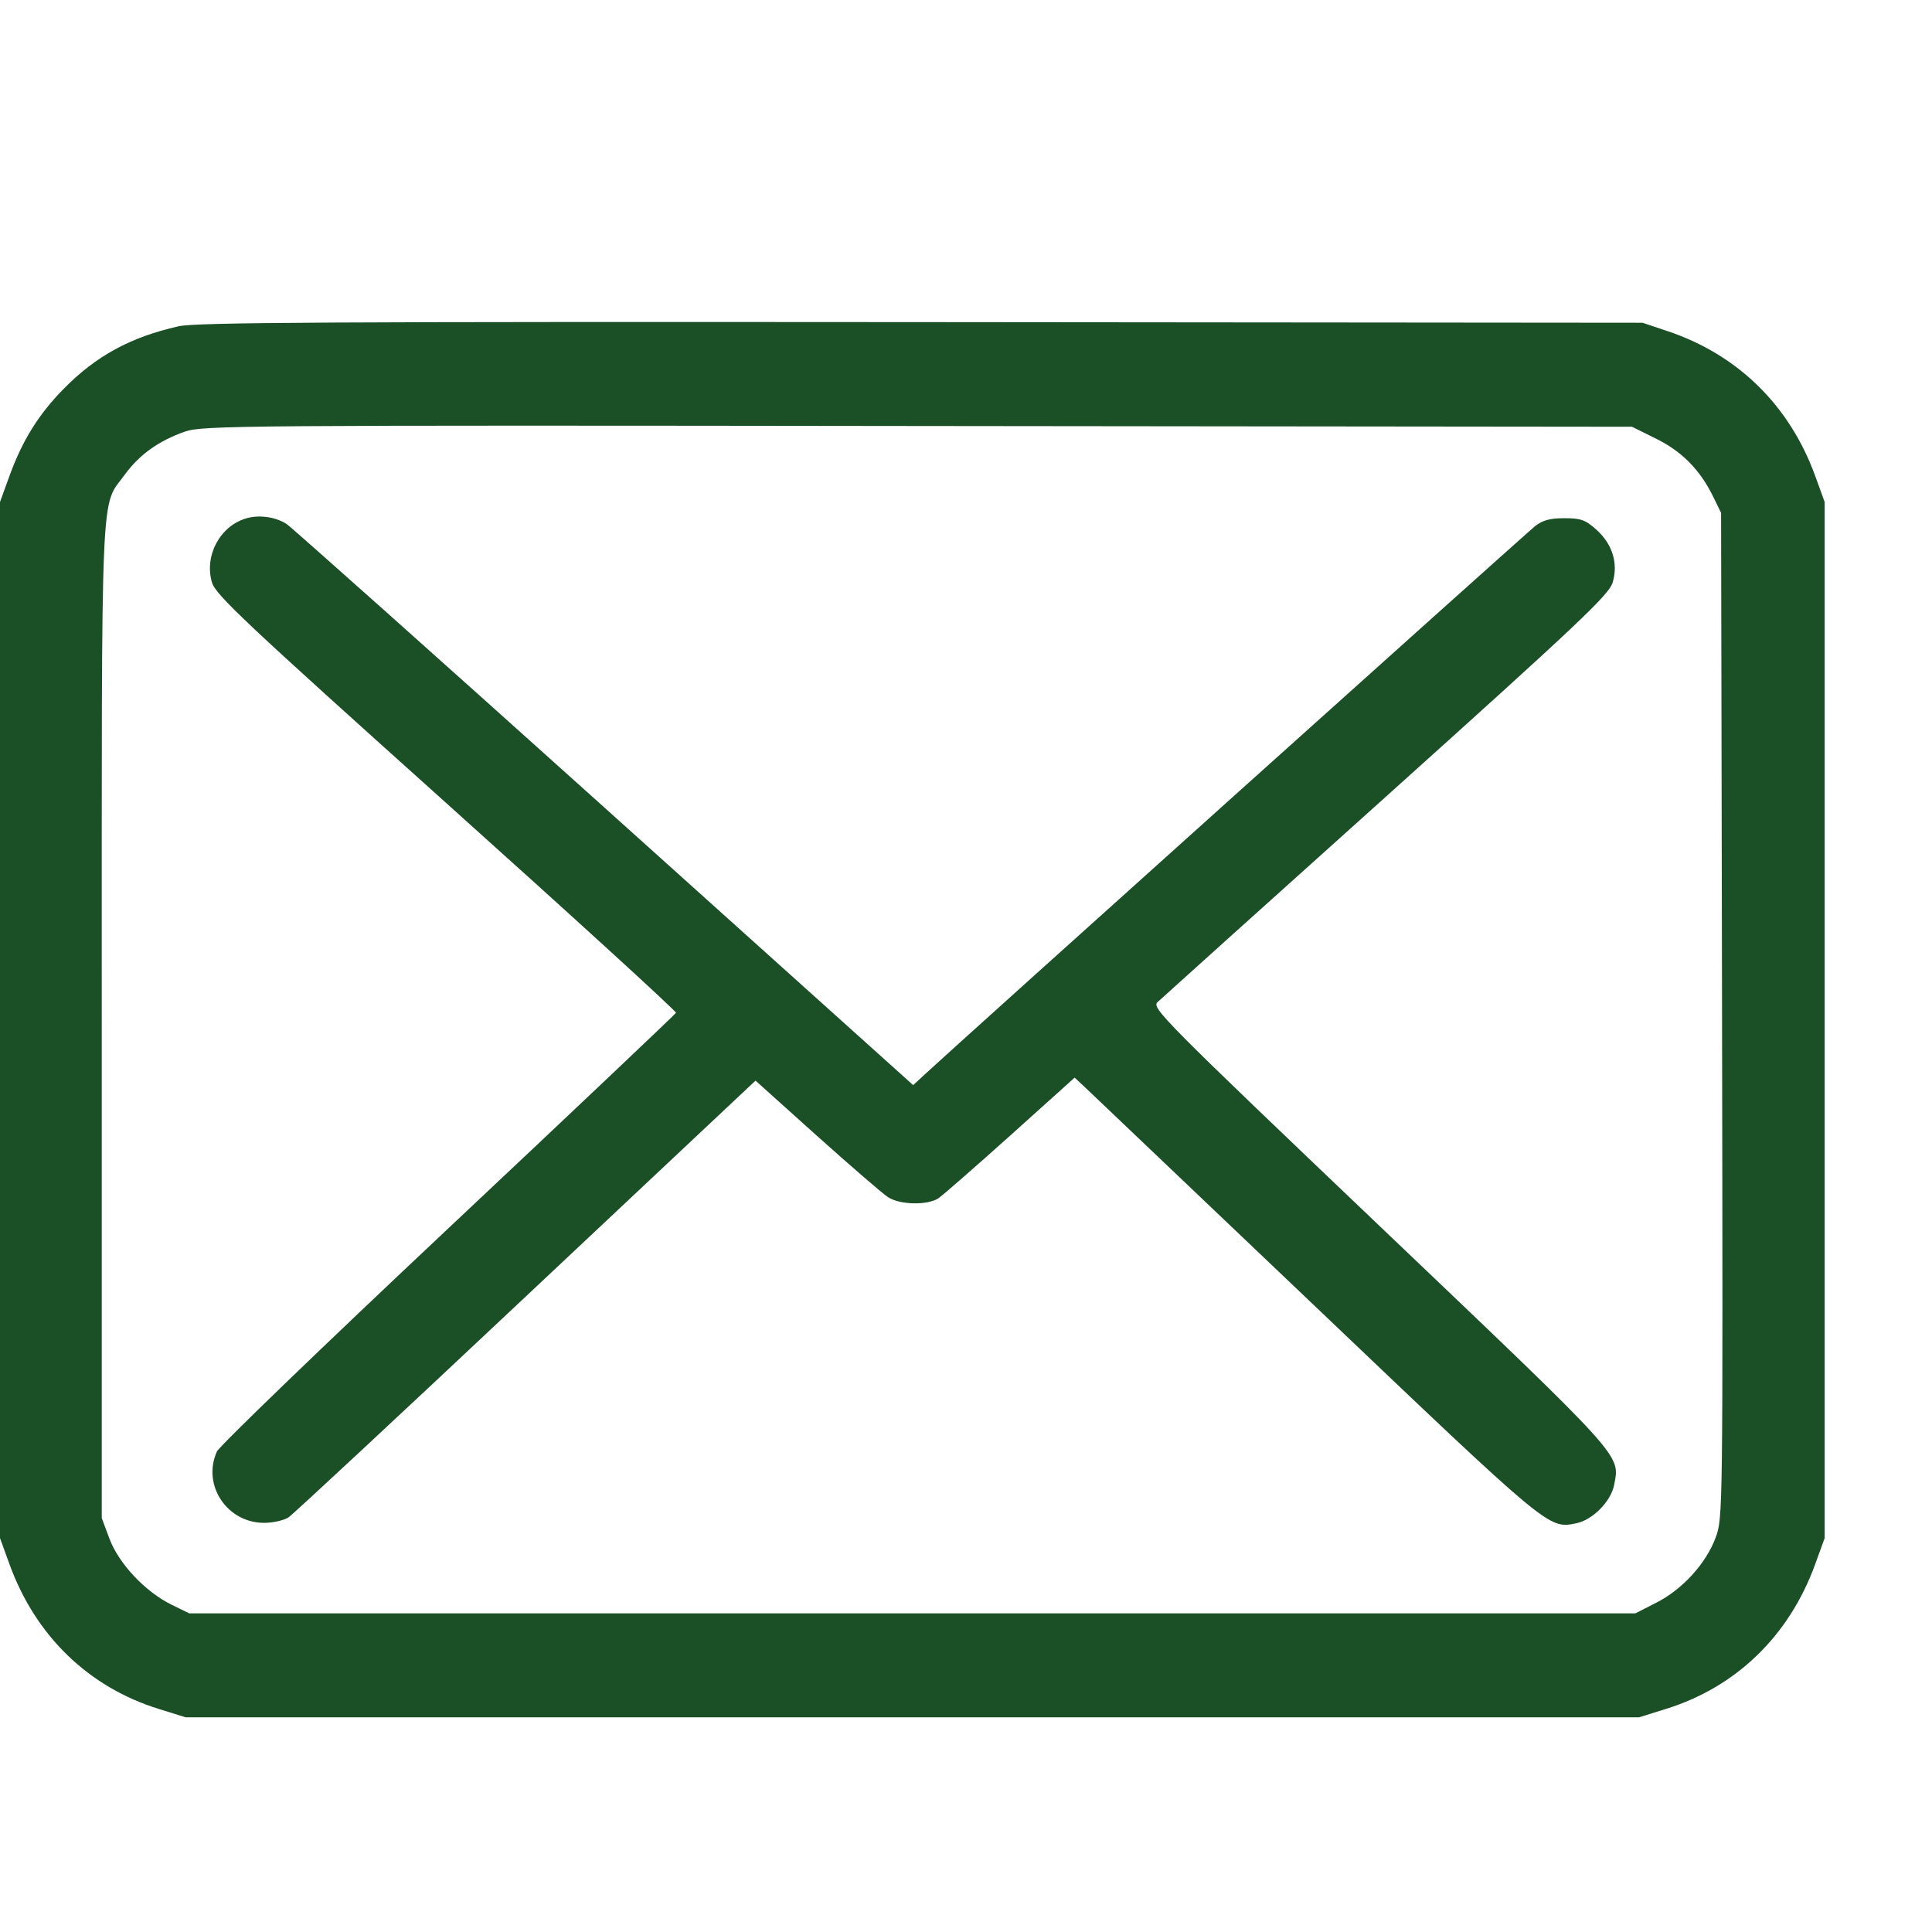 <svg width="18" height="18" viewBox="0 0 18 18" fill="none" xmlns="http://www.w3.org/2000/svg">
<path fill-rule="evenodd" clip-rule="evenodd" d="M1.663 3.04C1.214 3.142 0.896 3.315 0.592 3.624C0.361 3.859 0.209 4.102 0.089 4.432L0 4.677V9.504V14.33L0.089 14.575C0.331 15.241 0.825 15.719 1.48 15.922L1.73 16H8.5H15.27L15.52 15.922C16.175 15.719 16.669 15.241 16.911 14.575L17 14.33V9.504V4.677L16.911 4.432C16.672 3.776 16.19 3.304 15.536 3.085L15.303 3.007L8.583 3.001C3.052 2.997 1.828 3.003 1.663 3.04ZM15.427 4.086C15.669 4.205 15.838 4.376 15.96 4.625L16.035 4.778L16.044 9.46C16.052 14.119 16.052 14.143 15.984 14.326C15.894 14.568 15.674 14.809 15.431 14.932L15.237 15.031H8.5H1.763L1.597 14.95C1.352 14.829 1.106 14.567 1.02 14.336L0.948 14.144V9.508C0.948 4.378 0.933 4.738 1.165 4.419C1.3 4.235 1.481 4.105 1.724 4.021C1.888 3.964 2.222 3.961 8.551 3.969L15.205 3.976L15.427 4.086ZM2.292 4.83C2.049 4.902 1.901 5.179 1.975 5.427C2.009 5.542 2.278 5.795 4.161 7.485C5.341 8.544 6.303 9.422 6.298 9.436C6.292 9.449 5.337 10.354 4.175 11.446C3.013 12.538 2.044 13.473 2.021 13.523C1.879 13.837 2.118 14.193 2.467 14.188C2.548 14.187 2.647 14.164 2.688 14.137C2.729 14.11 3.724 13.184 4.9 12.078L7.039 10.068L7.611 10.582C7.926 10.864 8.224 11.122 8.274 11.154C8.384 11.226 8.642 11.231 8.743 11.164C8.783 11.137 9.085 10.873 9.414 10.578L10.012 10.04L10.096 10.118C10.142 10.161 11.112 11.084 12.252 12.17C14.45 14.264 14.426 14.244 14.686 14.192C14.839 14.161 15.01 13.987 15.039 13.833C15.092 13.547 15.15 13.611 12.856 11.425C10.824 9.488 10.727 9.39 10.785 9.336C10.818 9.305 11.777 8.442 12.916 7.419C14.726 5.792 14.991 5.541 15.025 5.426C15.079 5.247 15.021 5.065 14.869 4.931C14.77 4.843 14.726 4.828 14.575 4.828C14.442 4.828 14.373 4.846 14.302 4.902C14.225 4.962 8.916 9.731 8.596 10.028L8.508 10.11L5.626 7.519C4.041 6.094 2.71 4.907 2.669 4.881C2.565 4.815 2.413 4.794 2.292 4.83Z" fill="#1B5027"/>
</svg>
